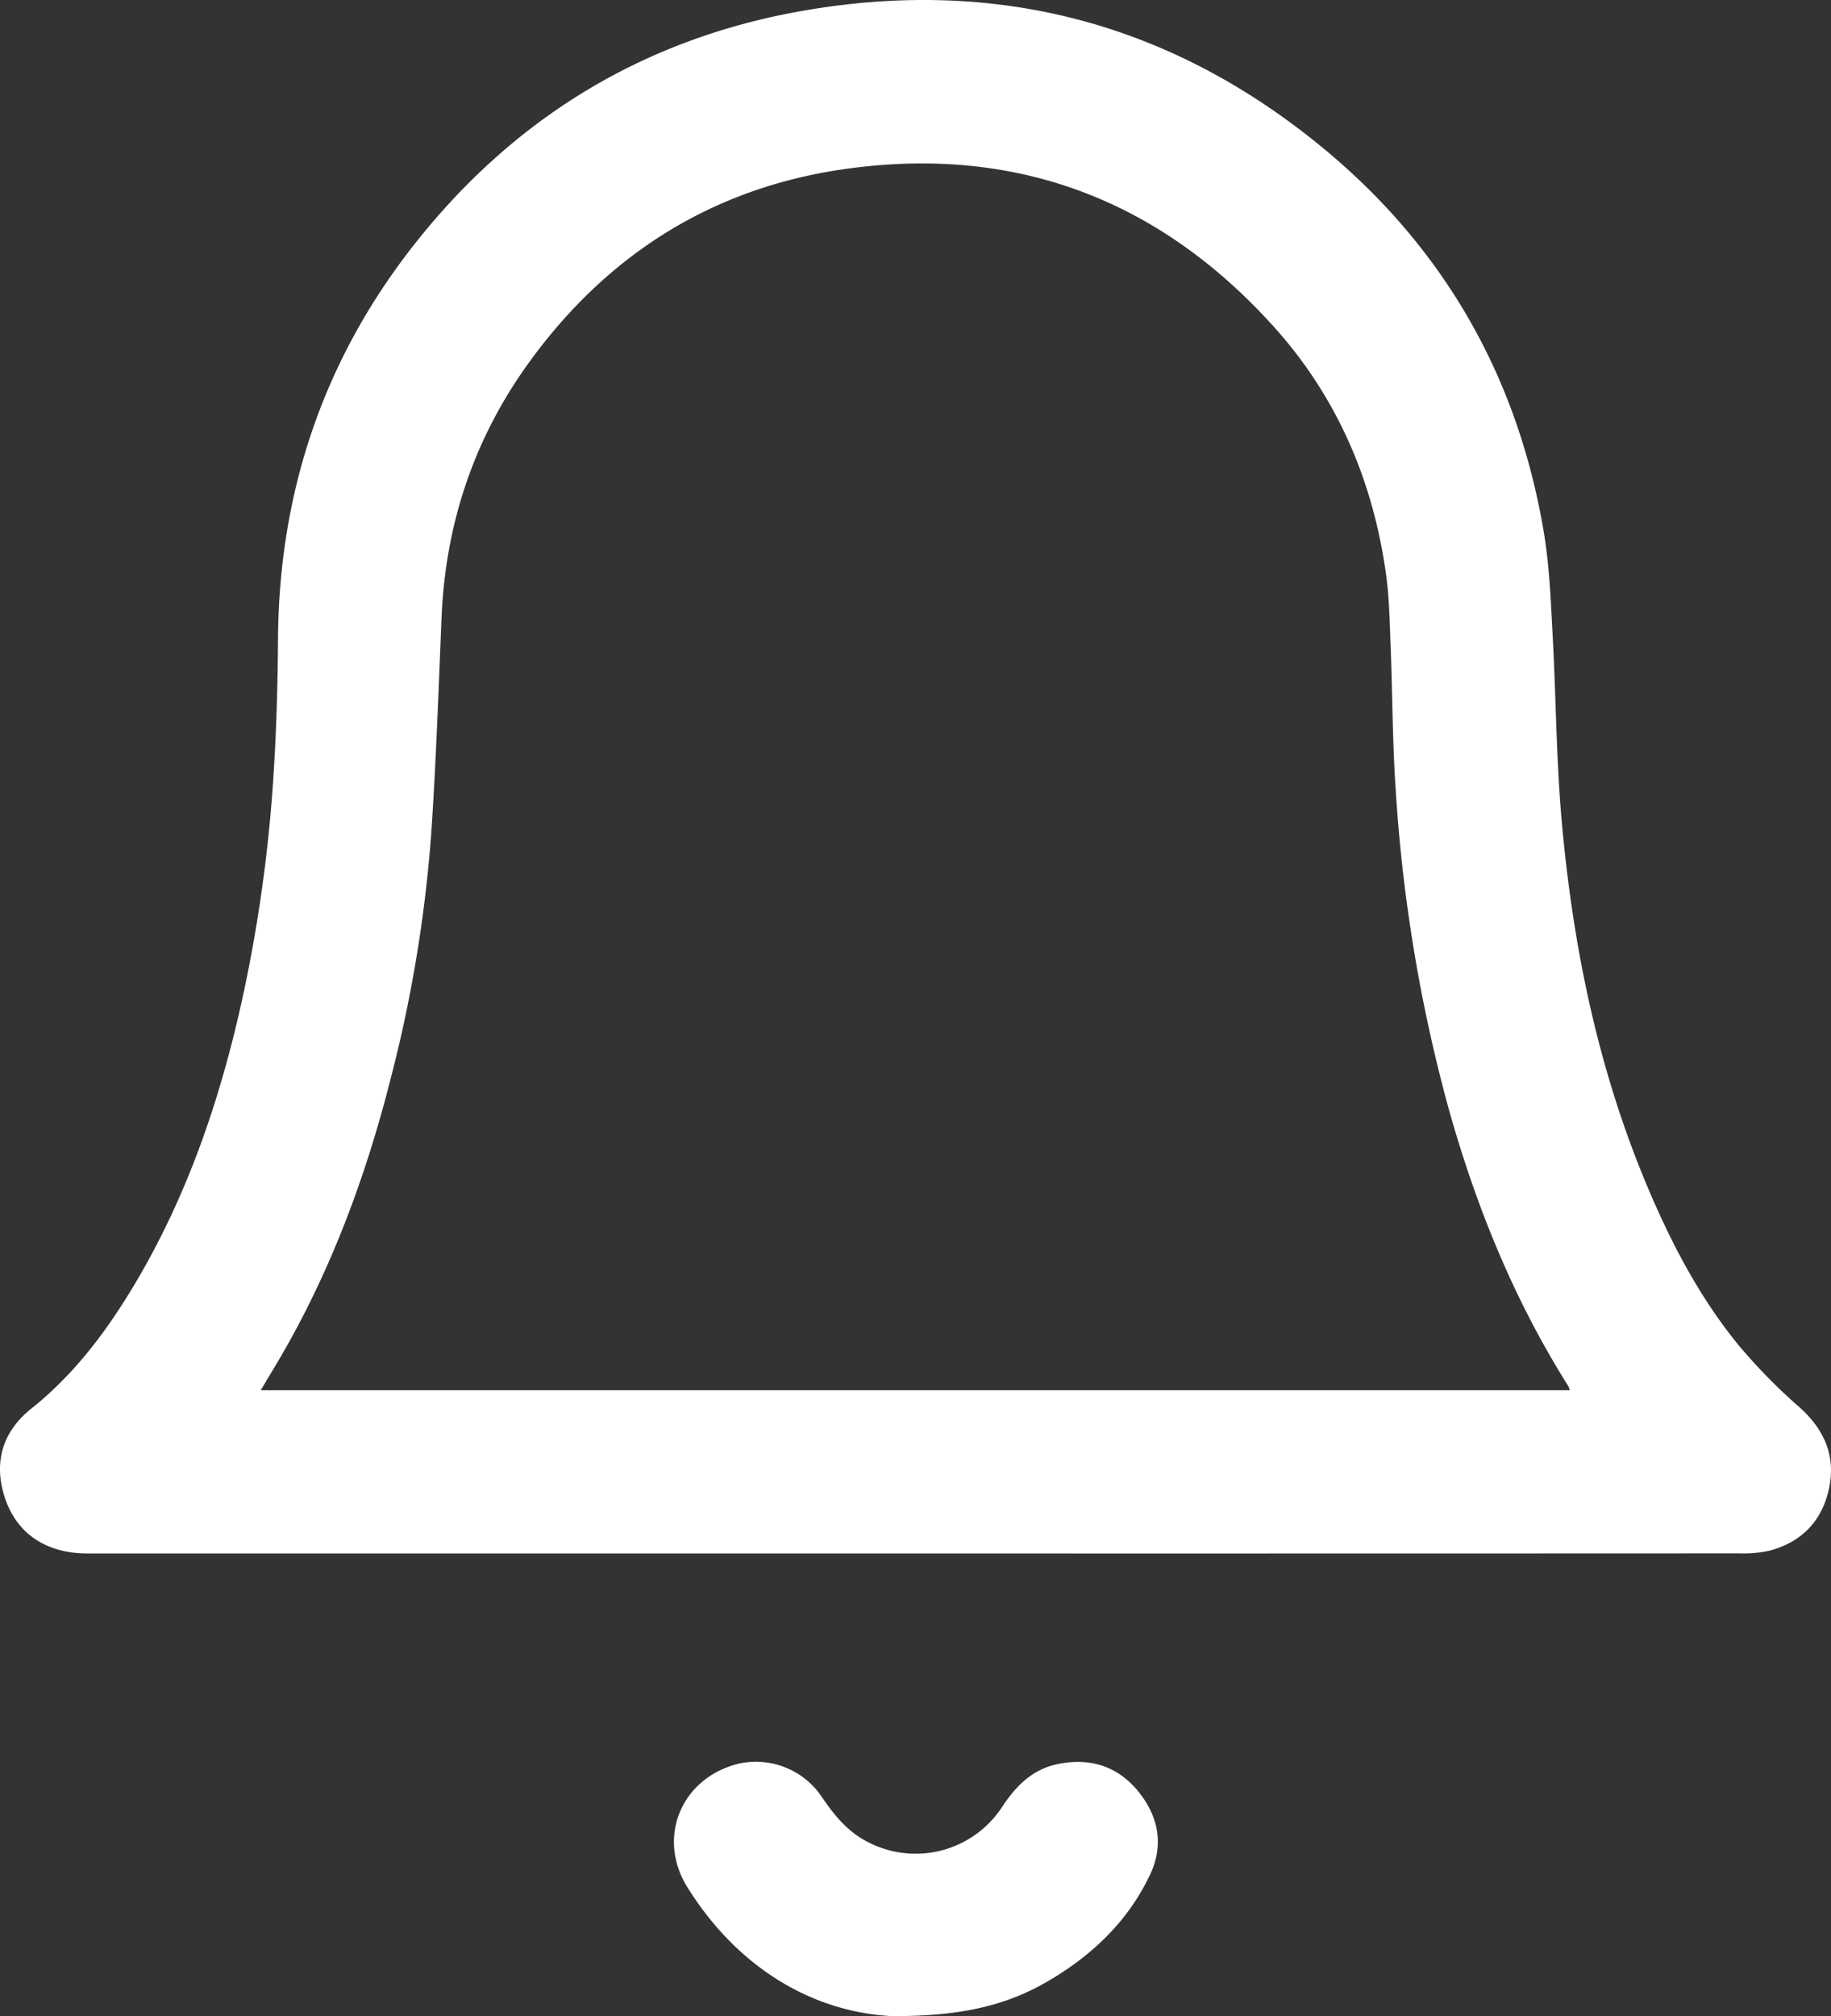<svg xmlns="http://www.w3.org/2000/svg" width="464.947" height="511.846" viewBox="0 0 464.947 511.846">
  <rect x="0" y="0" width="464.947" height="511.846" fill="#333333" stroke="none"/>
  <g id="Group_6504" data-name="Group 6504" transform="translate(1469.919 -786.79)">
    <path id="Path_6231" data-name="Path 6231" d="M-1238.043,1181.178q-104.807,0-209.612,0c-11.056,0-18.765-5.507-21.468-15.627-2.279-8.535.4-15.761,7.152-21.145,10.446-8.333,18.417-18.707,25.27-29.955,14.888-24.442,23.663-51.2,29.374-79.094a379.286,379.286,0,0,0,6.811-50.995c.781-11.757,1.112-23.559,1.192-35.346.254-37.24,11.488-70.741,34.473-100,25.283-32.182,58.228-52.348,98.588-59.45,49.335-8.682,93.8,3.016,132.389,34.879,30.756,25.393,49.456,58.242,56.01,97.686,1.409,8.479,1.73,17.16,2.2,25.766.87,15.809.912,31.684,2.32,47.44,2.826,31.609,9.131,62.5,21.434,91.948,6.155,14.732,13.478,28.851,23.649,41.226a142.9,142.9,0,0,0,15.268,15.535c6.416,5.739,9.335,12.527,7.46,20.907-1.82,8.122-7.038,13.418-15.129,15.532a30.039,30.039,0,0,1-7.5.668Q-1133.1,1181.2-1238.043,1181.178Zm166.754-41.443a8.4,8.4,0,0,0-.425-1.1c-14-22.206-23.671-46.258-30.652-71.482a401.19,401.19,0,0,1-13.141-79.88c-.829-12.113-.81-24.283-1.287-36.423-.24-6.109-.334-12.264-1.173-18.3-3.312-23.825-12.51-45.163-28.7-63.049-28.923-31.949-64.986-45.706-107.781-39.928-34.063,4.6-61.165,21.578-81.25,49.393-13.866,19.2-21.1,40.842-22.092,64.557-.762,18.155-1.376,36.322-2.594,54.448a349.374,349.374,0,0,1-10.259,62.382c-6.6,26.059-15.949,51.019-29.916,74.11-1.006,1.662-1.989,3.338-3.142,5.275Z" transform="translate(0)" fill="#fff"/>
    <path id="Path_6232" data-name="Path 6232" d="M-1256.176,1265.31c-19.444-.99-38.7-11.579-51.88-32.6-8.03-12.807-1.552-28.074,13.178-31.544a20.183,20.183,0,0,1,20.61,8.077c3.34,5,6.975,9.528,12.606,12.183a26.231,26.231,0,0,0,33.354-9.068c3.54-5.387,7.709-9.709,14.247-11.043,8.3-1.694,15.392.577,20.67,7.245,4.952,6.256,6.242,13.422,2.8,20.739-5.618,11.929-14.8,20.643-26.093,27.215C-1227.272,1262.675-1238.78,1265.36-1256.176,1265.31Z" transform="translate(12.752 33.325)" fill="#fff"/>
  </g>
</svg>

